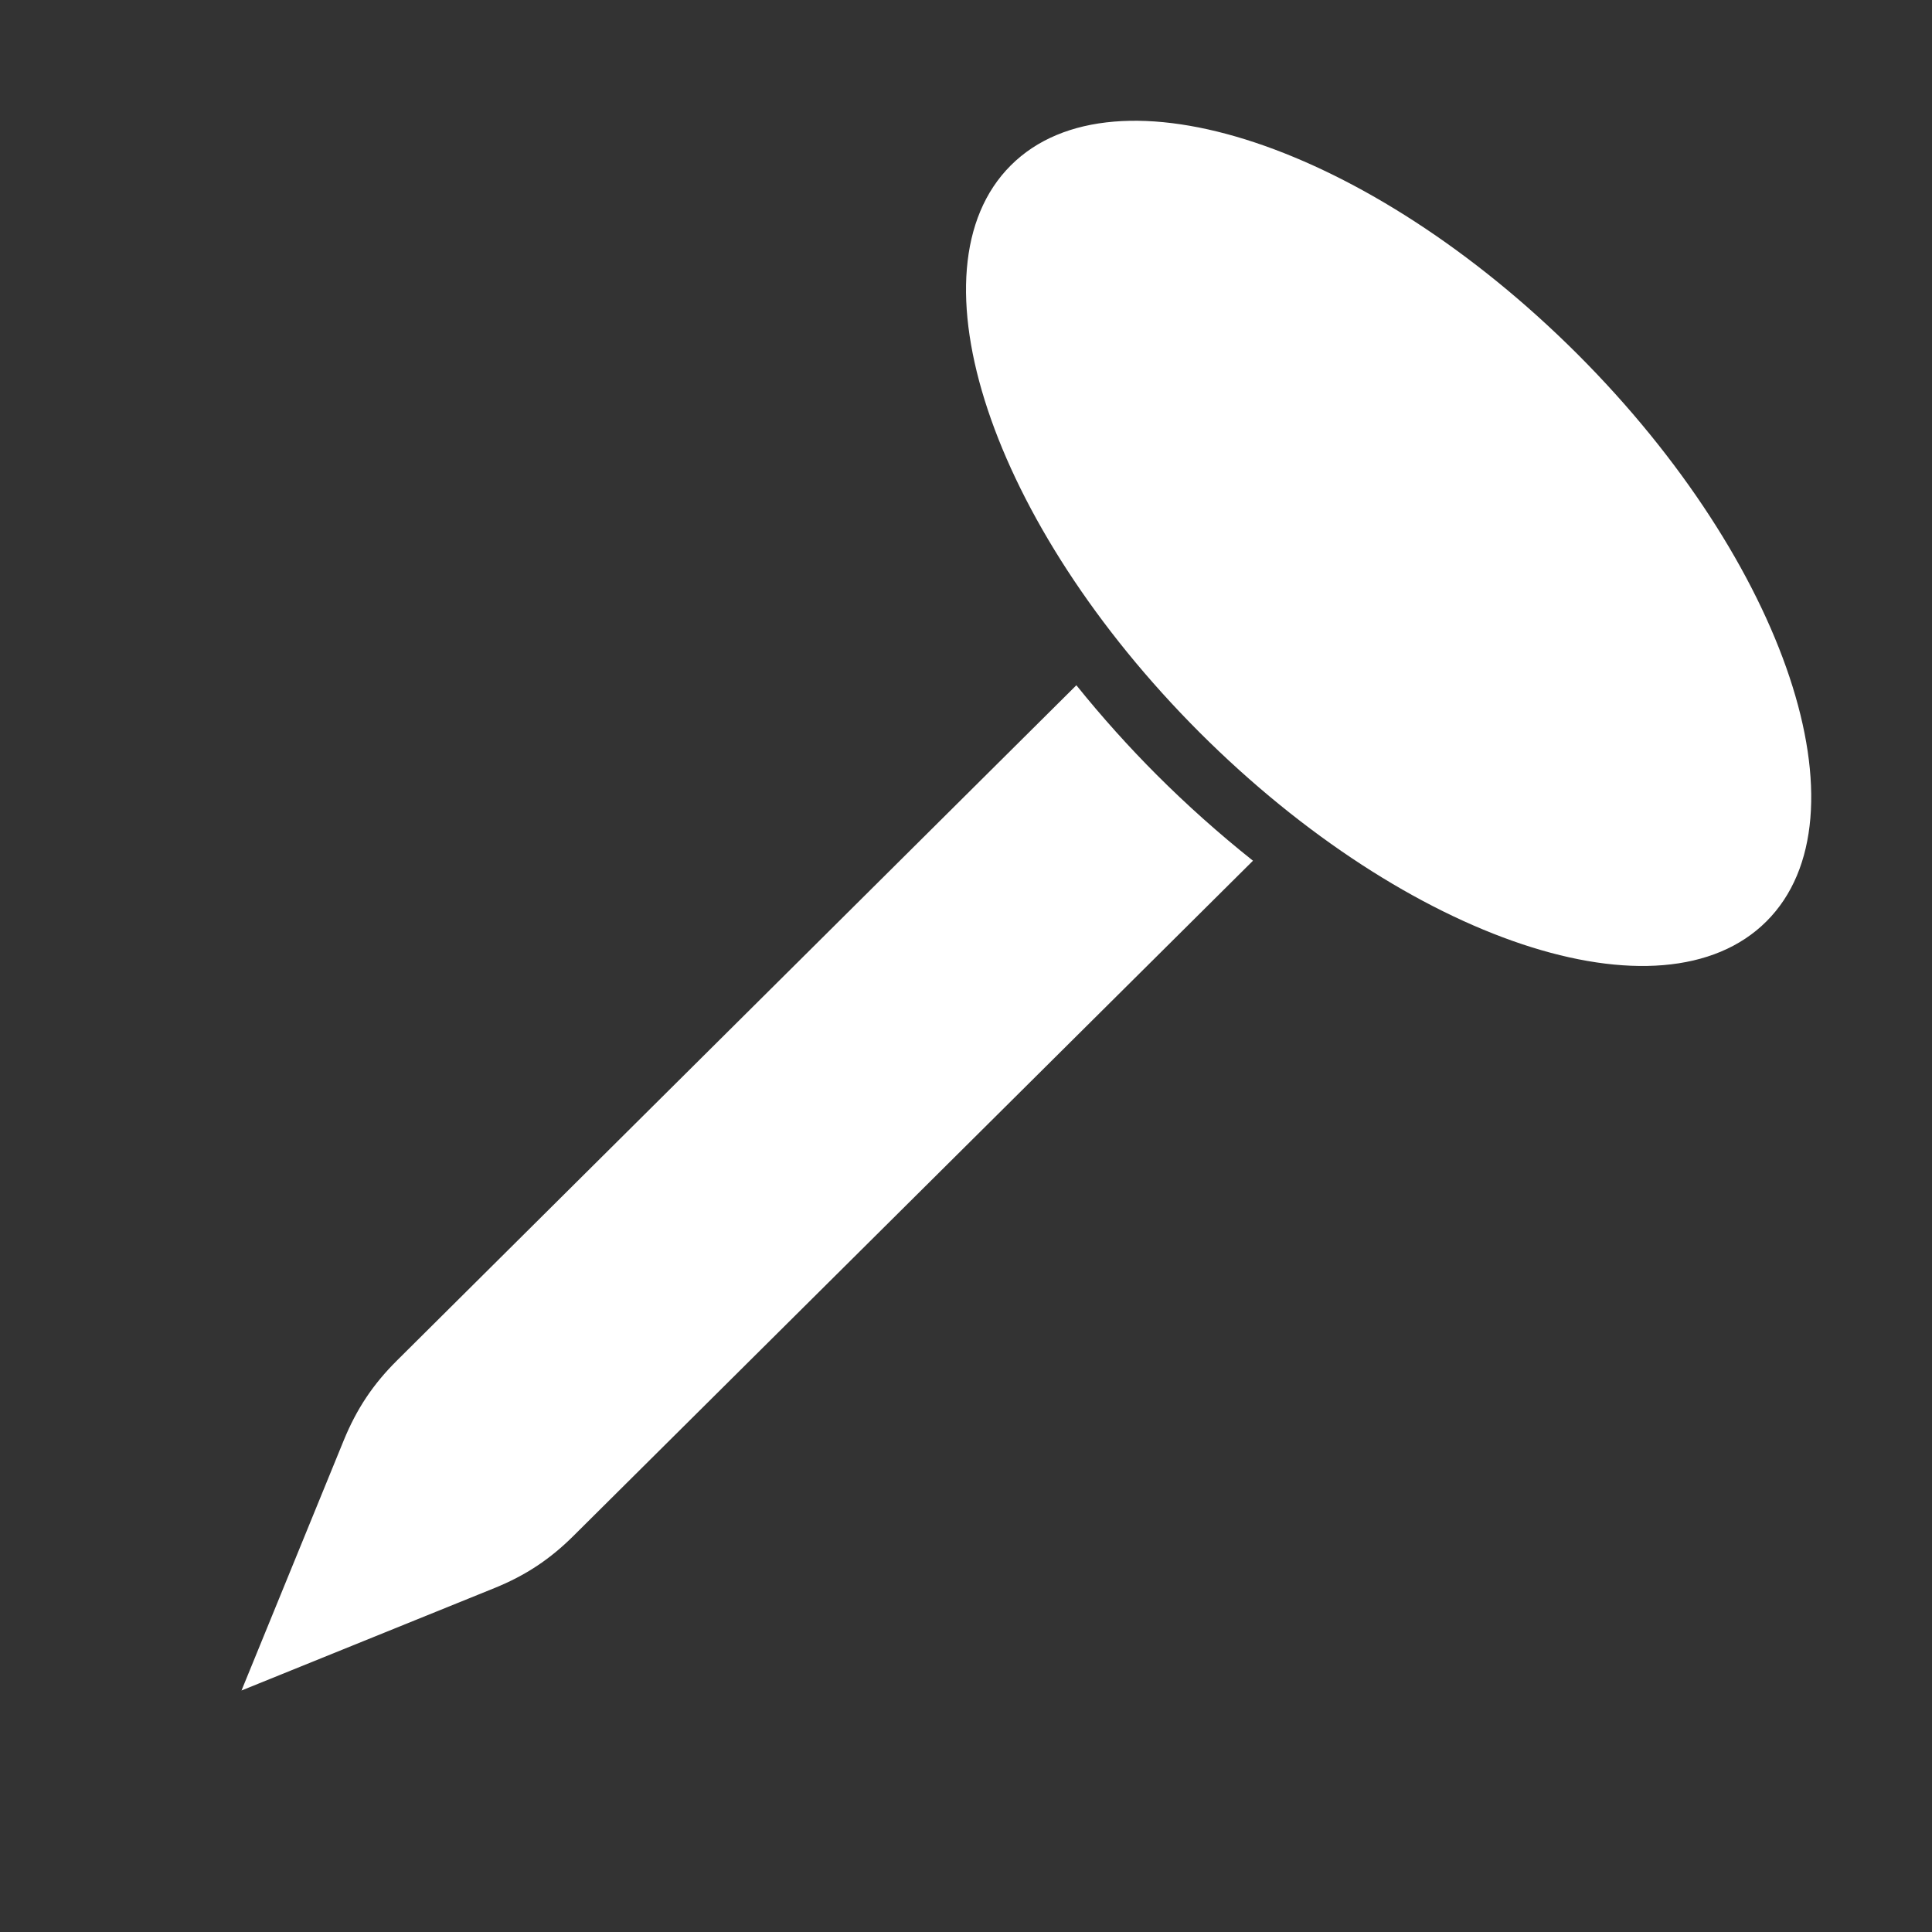 <?xml version="1.0" encoding="UTF-8"?>
<!DOCTYPE svg PUBLIC "-//W3C//DTD SVG 1.1//EN" "http://www.w3.org/Graphics/SVG/1.1/DTD/svg11.dtd">
<svg xmlns="http://www.w3.org/2000/svg" xml:space="preserve" width="1024px" height="1024px" shape-rendering="geometricPrecision" text-rendering="geometricPrecision" image-rendering="optimizeQuality" fill-rule="nonzero" clip-rule="evenodd" viewBox="0 0 10240 10240" xmlns:xlink="http://www.w3.org/1999/xlink">
	<rect x="0" y="0" width="10240" height="10240" fill="#333333" stroke="none"/>
	<title>nail icon</title>
	<desc>nail icon from the IconExperience.com O-Collection. Copyright by INCORS GmbH (www.incors.com).</desc>
	<path id="curve1" fill="#FFFFFF" d="M6641 4562l-3599 3576c-126,126 -256,212 -421,279l-1341 543 542 -1326c68,-166 155,-297 282,-423l3601 -3579c136,169 280,329 427,476 157,157 328,310 509,454z"/>
	<path id="curve0" fill="#FFFFFF" d="M8362 1878c1106,1107 1554,2452 1001,3005 -553,553 -1898,105 -3005,-1001 -1106,-1107 -1554,-2452 -1001,-3005 553,-553 1898,-105 3005,1001z"/>
</svg>
